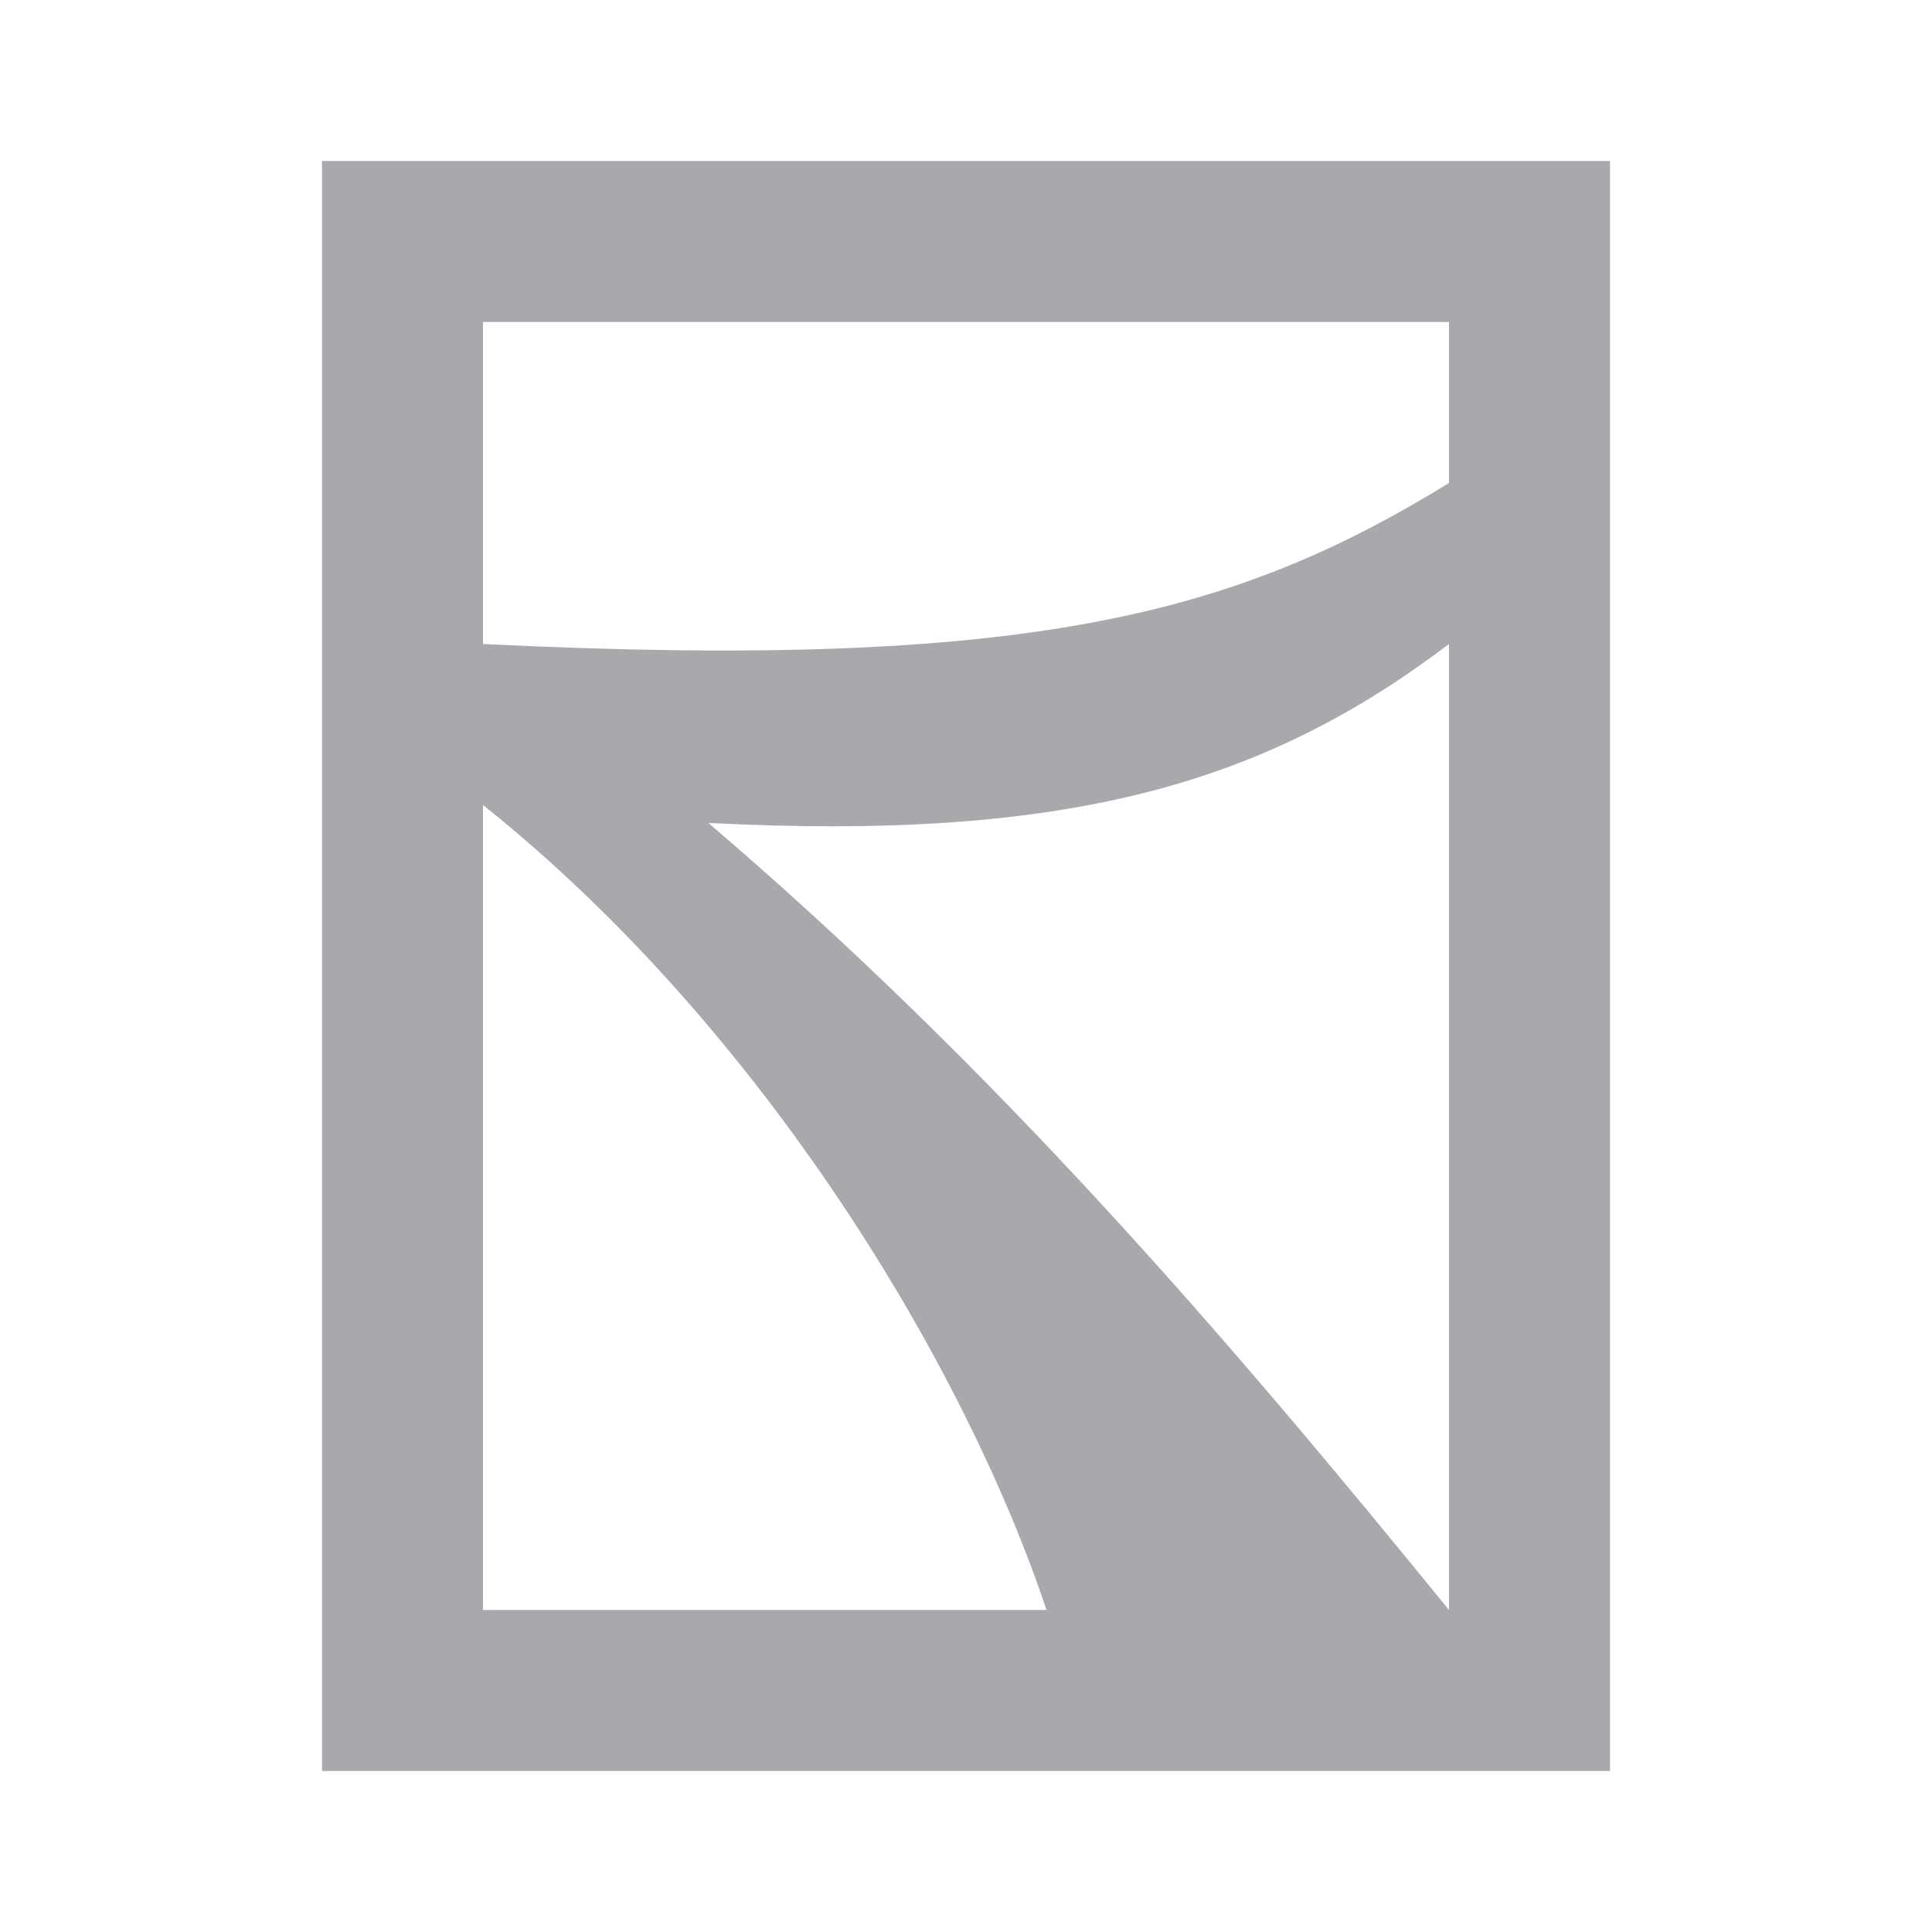 <svg viewBox="0 0 24 24" xmlns="http://www.w3.org/2000/svg"><path d="m4 2v20h16v-20zm2 2h12v2c-2.666 1.64-5.24 2.332-12 2zm12 4v12c-2.778-3.416-5.617-6.716-9.2-9.777 4.436.227 6.891-.471 9.2-2.223zm-12 2c3.5 2.794 6 7 7 10h-7z" fill="#aaa8ac"/></svg>